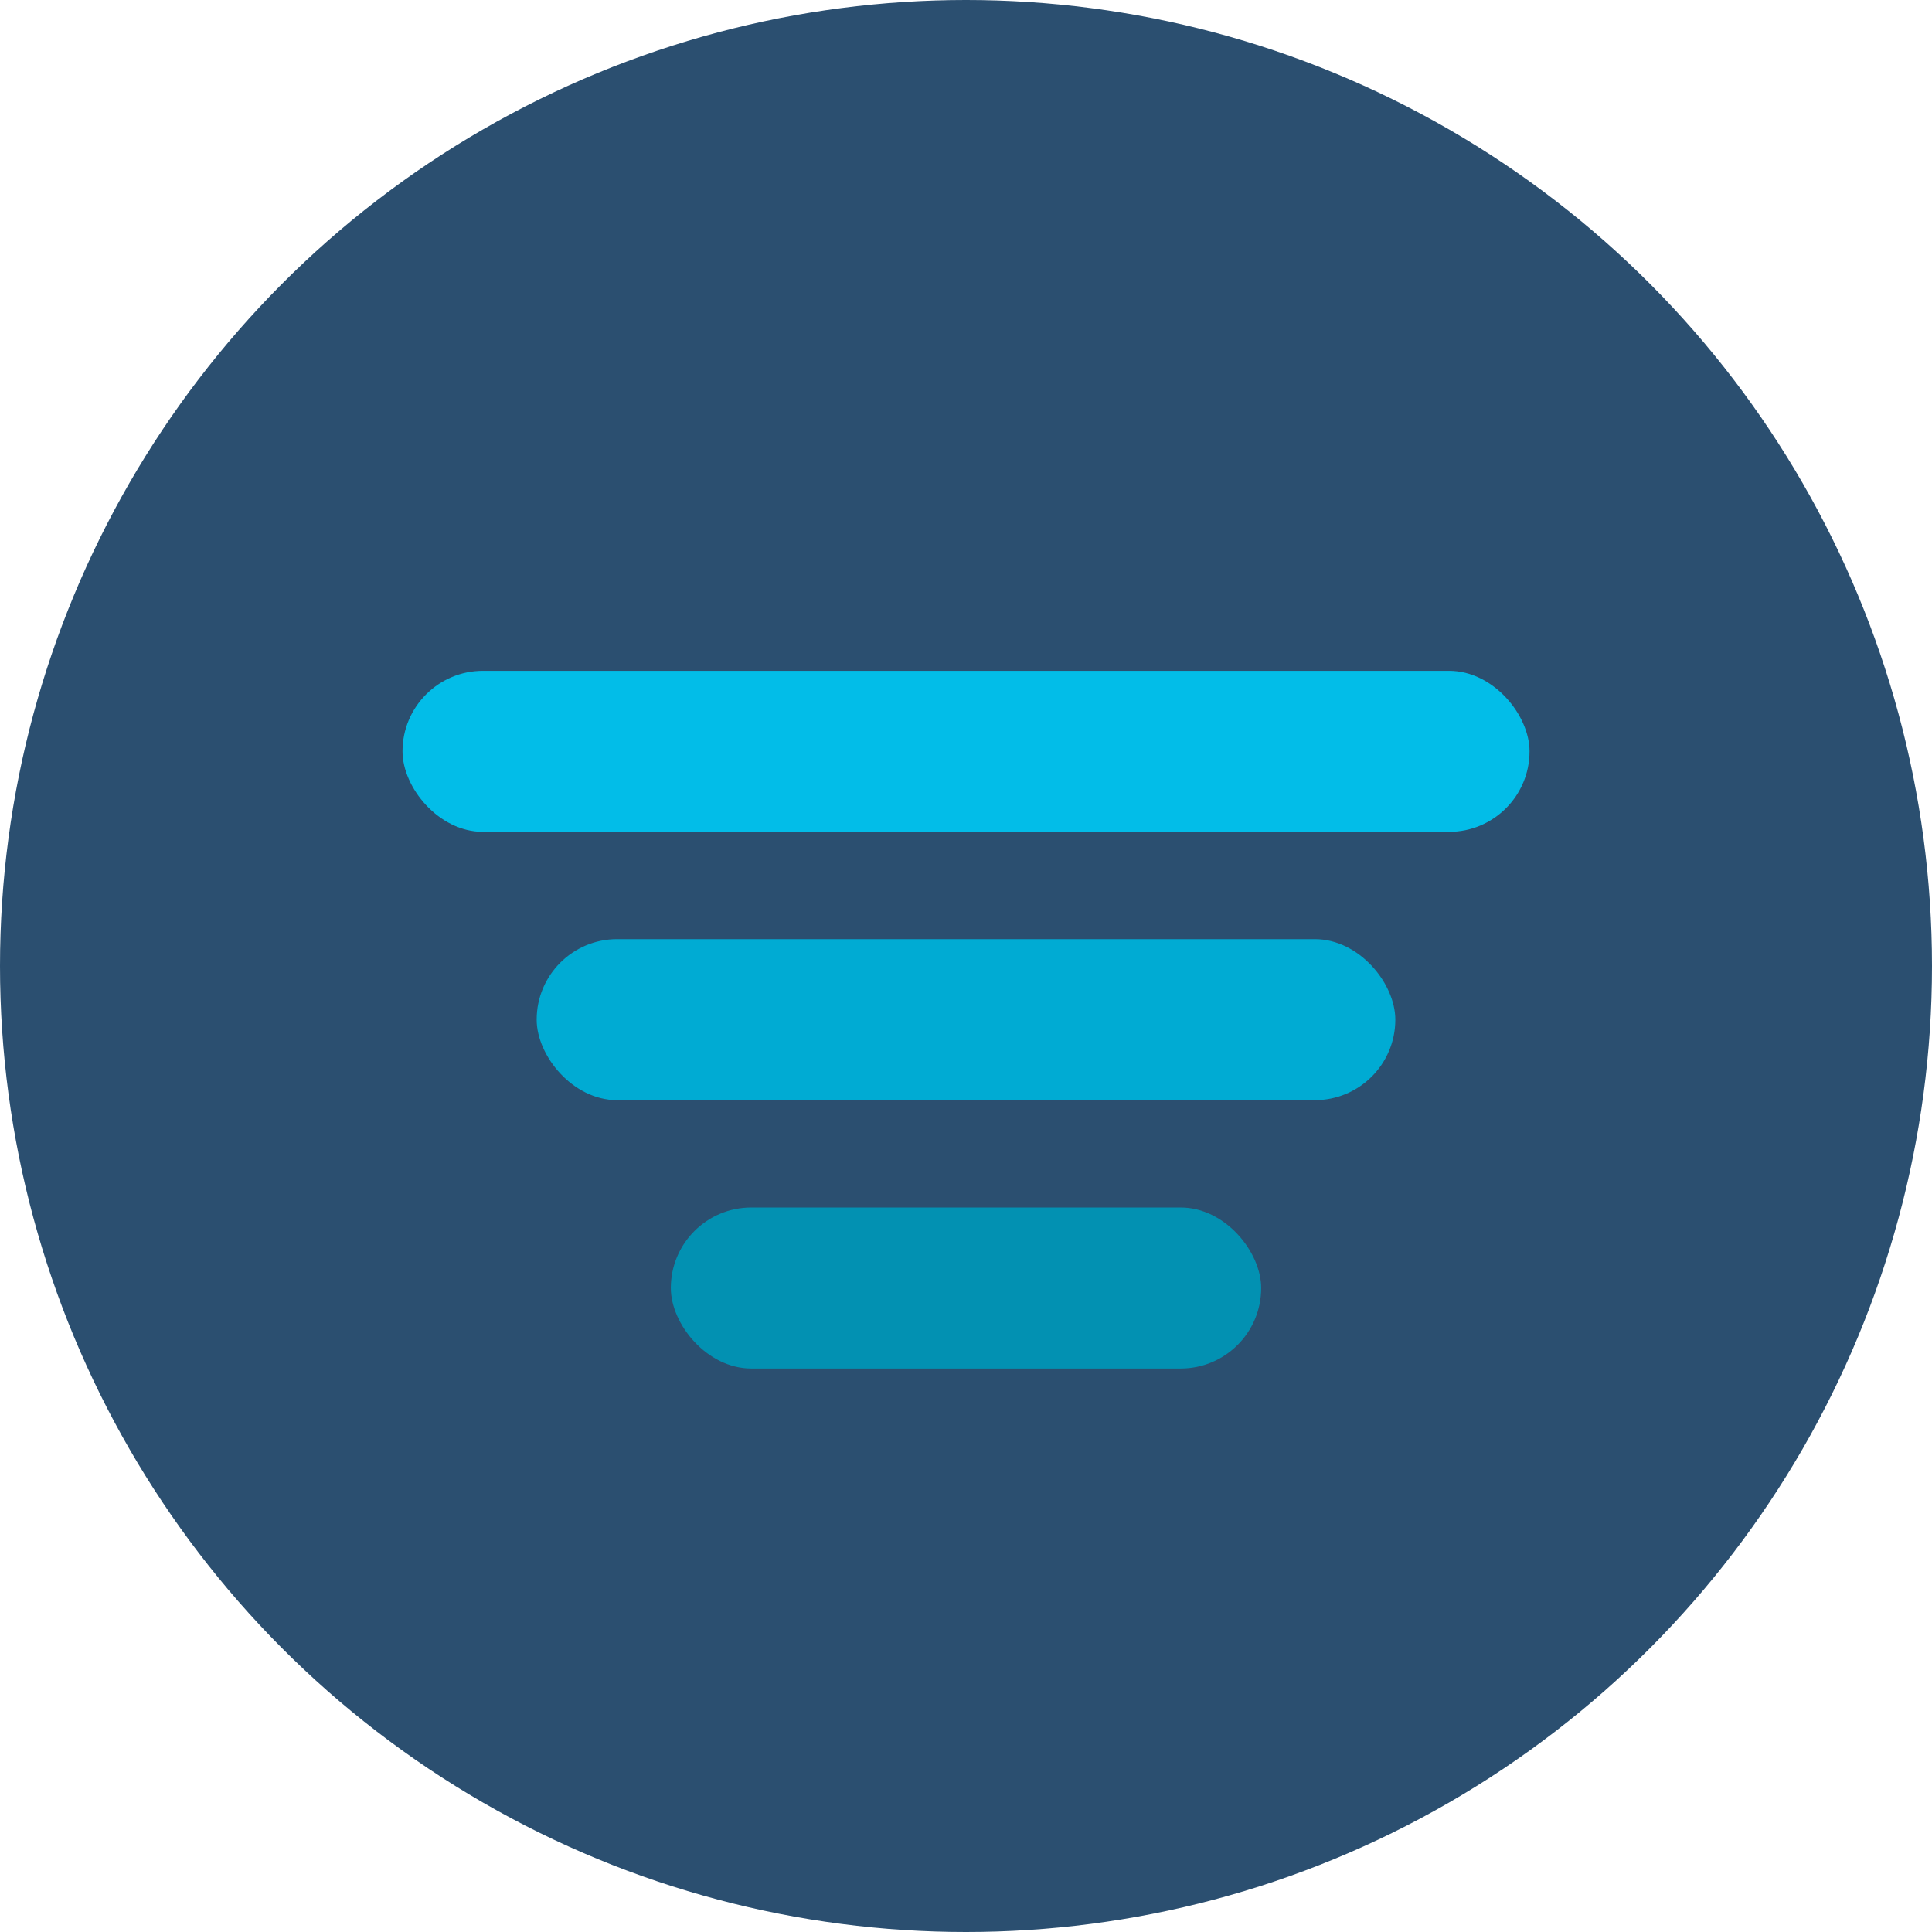 <svg xmlns="http://www.w3.org/2000/svg" width="32" height="32" viewBox="0 0 32 32">
    <g fill="none" fill-rule="nonzero">
        <circle cx="16" cy="16" r="16" fill="#2B4F70"/>
        <g transform="translate(6.667 11.111)">
            <rect width="18.667" height="2.667" fill="#02BDE8" rx="1.333"/>
            <rect width="14.222" height="2.667" x="2.222" y="4.444" fill="#00ABD3" rx="1.333"/>
            <rect width="9.778" height="2.667" x="4.444" y="8.889" fill="#0291B2" rx="1.333"/>
        </g>
    </g>
</svg>
